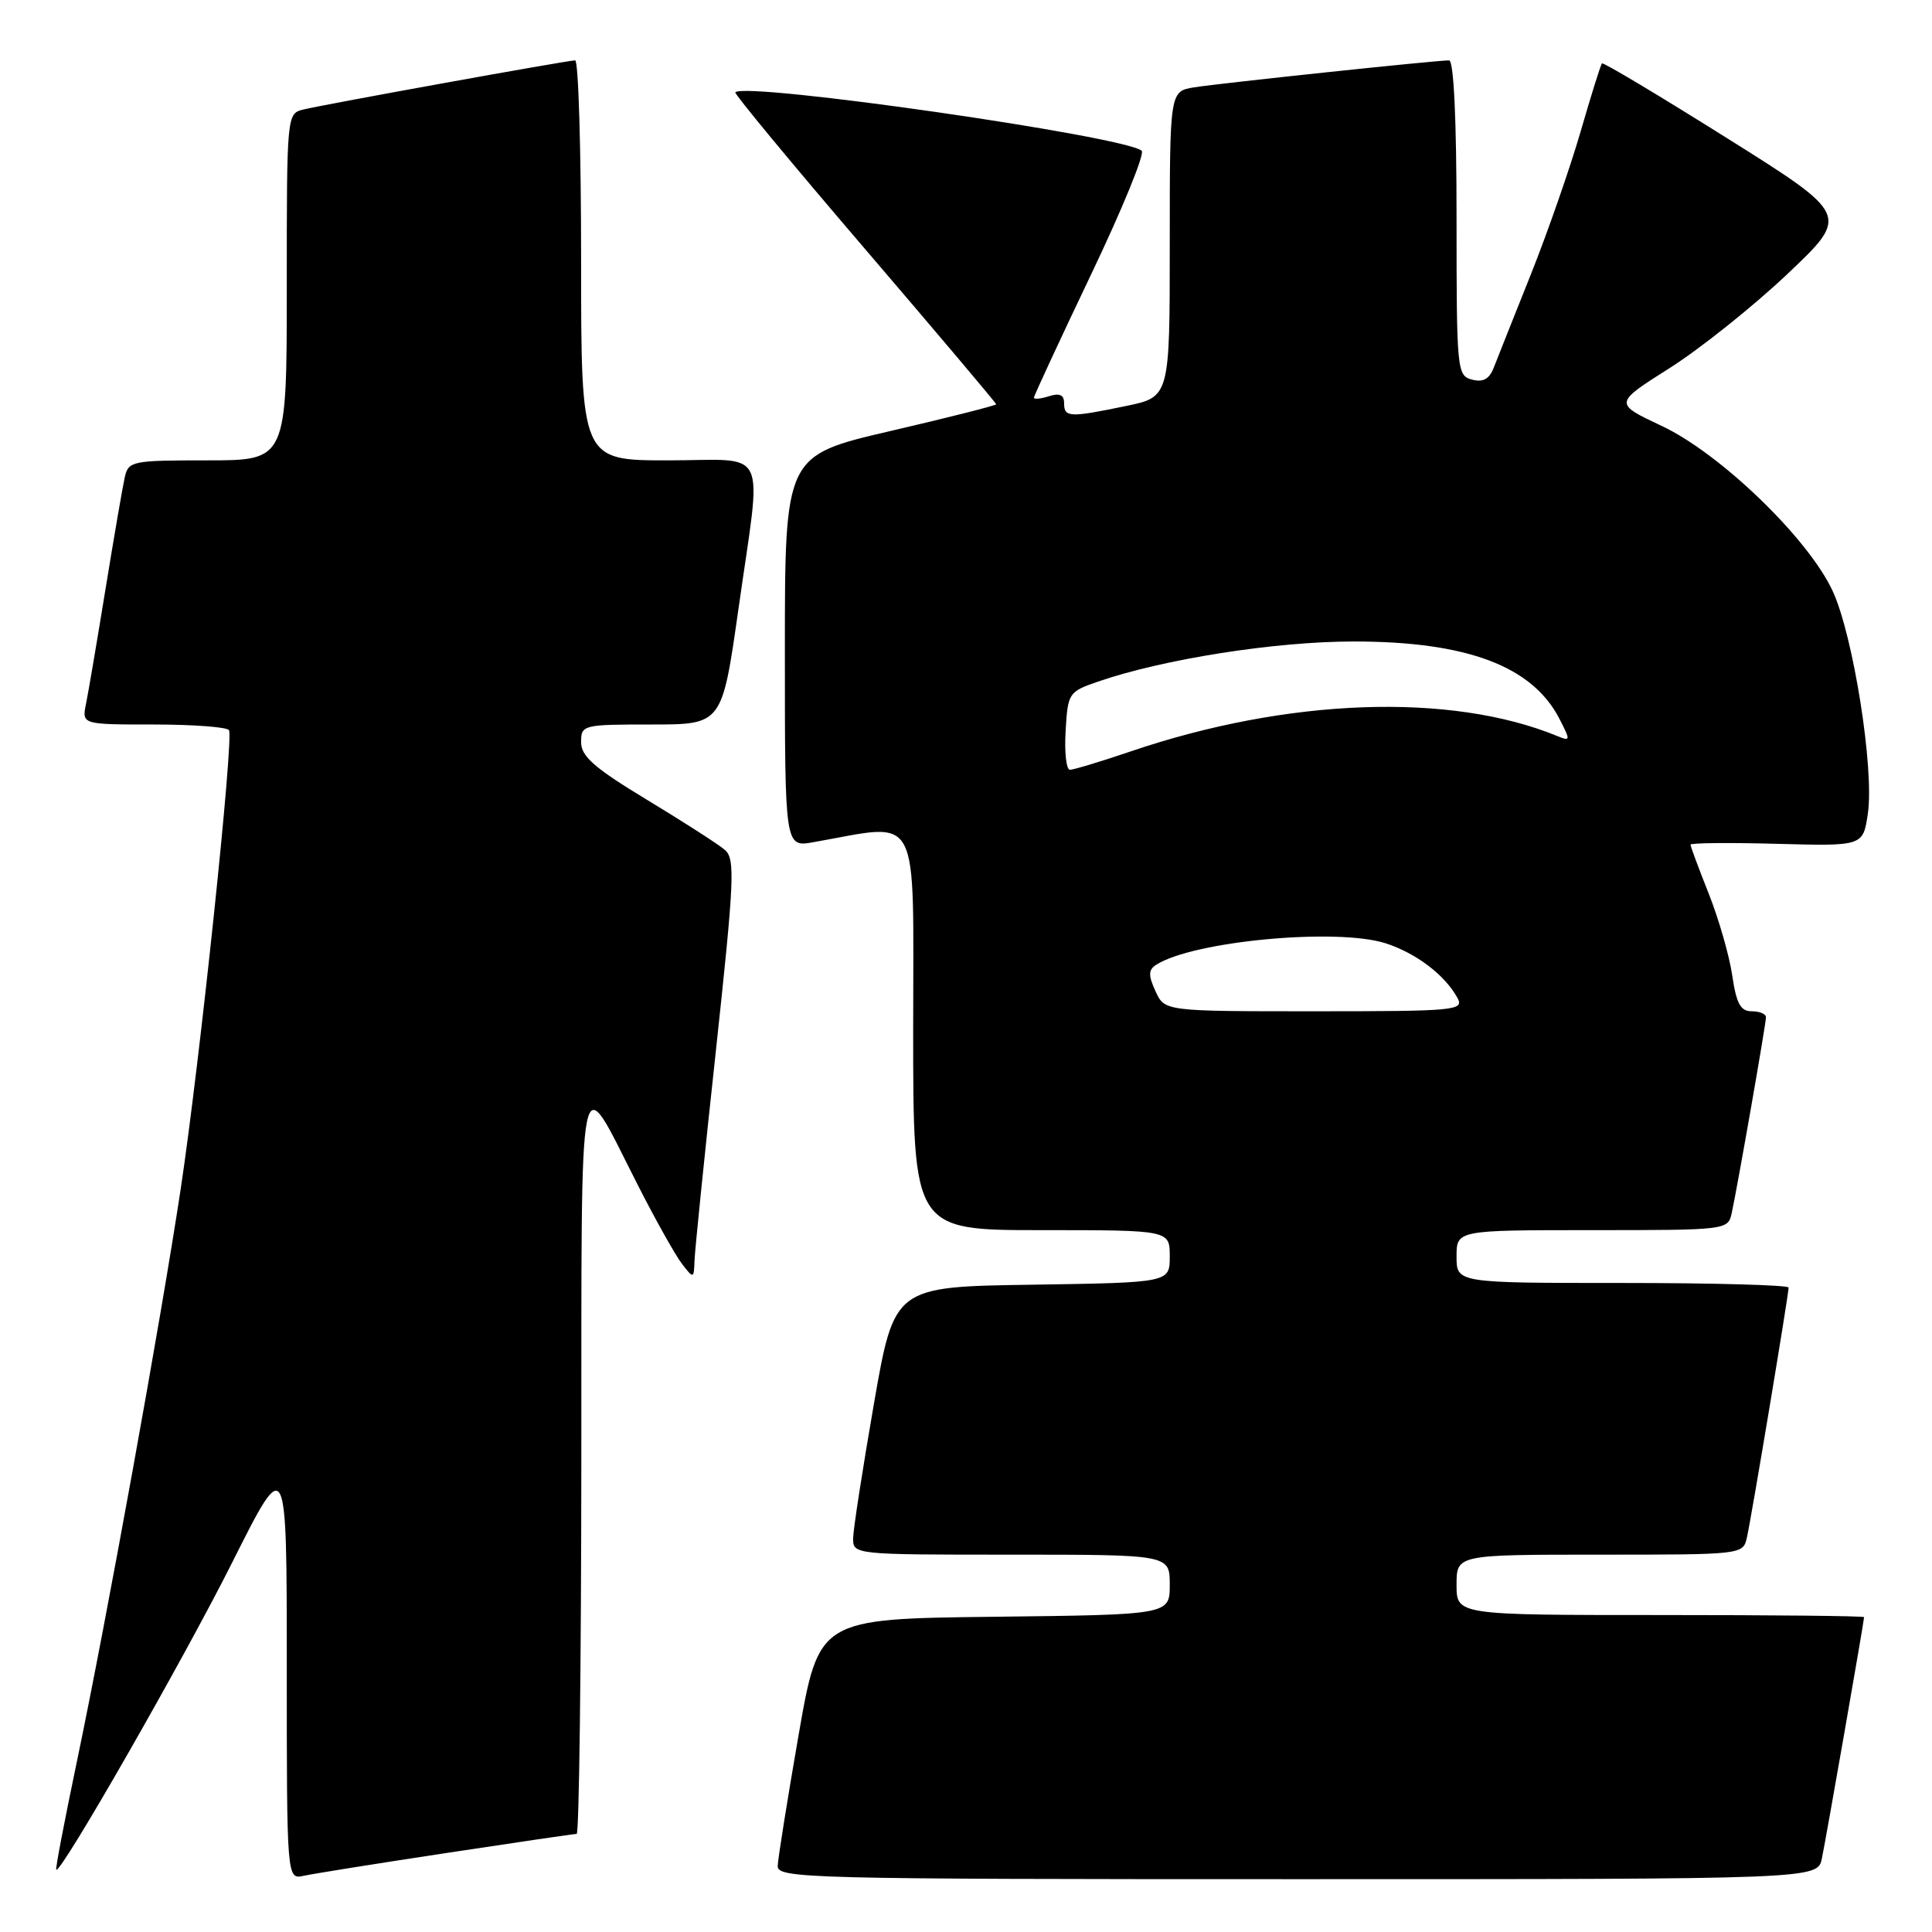 <?xml version="1.0" encoding="UTF-8" standalone="no"?>
<!DOCTYPE svg PUBLIC "-//W3C//DTD SVG 1.1//EN" "http://www.w3.org/Graphics/SVG/1.1/DTD/svg11.dtd" >
<svg xmlns="http://www.w3.org/2000/svg" xmlns:xlink="http://www.w3.org/1999/xlink" version="1.1" viewBox="0 0 256 256">
 <g >
 <path fill="currentColor"
d=" M 59.16 245.53 C 68.33 244.14 76.09 243.00 76.41 243.00 C 76.74 243.00 77.01 220.84 77.03 193.75 C 77.07 138.28 76.47 141.24 84.50 157.00 C 86.88 161.68 89.53 166.40 90.39 167.50 C 91.91 169.46 91.94 169.45 92.03 167.00 C 92.08 165.62 93.35 153.12 94.86 139.22 C 97.31 116.49 97.43 113.80 96.04 112.61 C 95.20 111.88 90.56 108.90 85.75 105.99 C 78.74 101.75 77.00 100.22 77.00 98.35 C 77.00 96.05 77.21 96.00 86.34 96.00 C 95.67 96.00 95.67 96.00 97.84 80.75 C 100.97 58.65 102.08 61.00 88.50 61.00 C 77.00 61.00 77.00 61.00 77.00 34.50 C 77.00 19.92 76.65 8.00 76.21 8.00 C 75.22 8.00 43.31 13.77 40.25 14.50 C 38.00 15.04 38.00 15.04 38.00 38.02 C 38.00 61.00 38.00 61.00 27.52 61.00 C 17.47 61.00 17.02 61.09 16.53 63.25 C 16.25 64.49 15.11 71.12 13.99 78.00 C 12.87 84.88 11.71 91.74 11.40 93.25 C 10.84 96.00 10.84 96.00 20.36 96.00 C 25.60 96.00 30.09 96.34 30.34 96.75 C 31.00 97.81 26.48 140.70 23.95 157.50 C 21.35 174.75 14.11 214.69 10.17 233.50 C 8.56 241.20 7.33 247.61 7.45 247.75 C 8.00 248.39 24.27 219.98 30.75 207.07 C 38.00 192.62 38.00 192.62 38.00 220.83 C 38.00 249.04 38.00 249.04 40.25 248.55 C 41.49 248.28 50.00 246.92 59.16 245.53 Z  M 241.41 246.25 C 241.98 243.51 247.00 214.80 247.00 214.28 C 247.00 214.12 234.85 214.00 220.00 214.00 C 193.00 214.00 193.00 214.00 193.00 210.00 C 193.00 206.00 193.00 206.00 211.98 206.00 C 230.85 206.00 230.96 205.99 231.47 203.75 C 232.06 201.17 237.00 171.54 237.00 170.61 C 237.00 170.28 227.10 170.00 215.00 170.00 C 193.00 170.00 193.00 170.00 193.00 166.50 C 193.00 163.00 193.00 163.00 210.98 163.00 C 228.81 163.00 228.97 162.98 229.46 160.75 C 230.22 157.27 234.00 135.67 234.00 134.79 C 234.00 134.35 233.15 134.00 232.11 134.00 C 230.63 134.00 230.08 132.99 229.53 129.25 C 229.15 126.64 227.74 121.76 226.42 118.42 C 225.09 115.08 224.00 112.15 224.00 111.92 C 224.00 111.69 229.14 111.64 235.43 111.81 C 246.86 112.12 246.86 112.12 247.50 107.81 C 248.37 101.93 245.57 84.21 242.84 78.32 C 239.62 71.35 227.96 60.09 220.17 56.43 C 213.84 53.45 213.84 53.45 221.24 48.77 C 225.30 46.19 232.34 40.57 236.86 36.29 C 245.08 28.50 245.08 28.50 228.83 18.30 C 219.89 12.69 212.44 8.23 212.27 8.40 C 212.10 8.56 210.82 12.66 209.42 17.50 C 208.01 22.34 205.05 30.84 202.83 36.40 C 200.61 41.95 198.41 47.48 197.95 48.67 C 197.35 50.23 196.53 50.69 195.05 50.30 C 193.06 49.78 193.00 49.11 193.00 28.88 C 193.00 15.70 192.63 8.00 192.01 8.00 C 190.26 8.00 161.63 11.03 158.25 11.57 C 155.00 12.09 155.00 12.09 155.00 32.35 C 155.00 52.60 155.00 52.60 149.19 53.80 C 141.70 55.35 141.00 55.32 141.00 53.43 C 141.00 52.32 140.42 52.05 139.00 52.50 C 137.90 52.85 137.00 52.94 137.00 52.69 C 137.00 52.45 140.39 45.14 144.53 36.46 C 148.68 27.78 151.72 20.36 151.28 19.98 C 149.09 18.04 98.85 10.82 97.43 12.23 C 97.26 12.41 104.96 21.72 114.56 32.92 C 124.15 44.12 132.00 53.41 132.00 53.57 C 132.00 53.72 125.70 55.32 118.00 57.11 C 104.00 60.36 104.00 60.36 104.00 86.31 C 104.00 112.26 104.00 112.26 107.75 111.60 C 122.20 109.07 121.00 106.82 121.00 136.36 C 121.00 163.00 121.00 163.00 138.00 163.00 C 155.00 163.00 155.00 163.00 155.00 166.48 C 155.00 169.95 155.00 169.95 136.75 170.23 C 118.50 170.50 118.50 170.50 115.80 186.00 C 114.32 194.53 113.08 202.51 113.05 203.75 C 113.00 206.00 113.00 206.00 134.00 206.00 C 155.00 206.00 155.00 206.00 155.00 209.98 C 155.00 213.96 155.00 213.96 131.75 214.23 C 108.50 214.50 108.50 214.50 105.80 230.00 C 104.32 238.53 103.08 246.29 103.05 247.25 C 103.00 248.90 106.93 249.00 171.92 249.00 C 240.84 249.00 240.84 249.00 241.41 246.25 Z  M 153.11 131.34 C 152.14 129.22 152.16 128.51 153.20 127.84 C 158.08 124.70 177.12 122.92 183.60 124.99 C 187.64 126.29 191.50 129.22 193.13 132.25 C 194.01 133.89 192.82 134.00 174.20 134.00 C 154.32 134.00 154.32 134.00 153.11 131.34 Z  M 141.20 96.85 C 141.49 91.82 141.60 91.66 145.48 90.32 C 154.15 87.33 168.98 85.00 179.37 85.00 C 194.36 85.00 203.01 88.25 206.62 95.22 C 208.12 98.14 208.11 98.25 206.35 97.53 C 192.20 91.72 170.58 92.50 149.78 99.58 C 145.86 100.91 142.25 102.00 141.77 102.00 C 141.29 102.00 141.03 99.68 141.20 96.85 Z "/>
</g>
</svg>